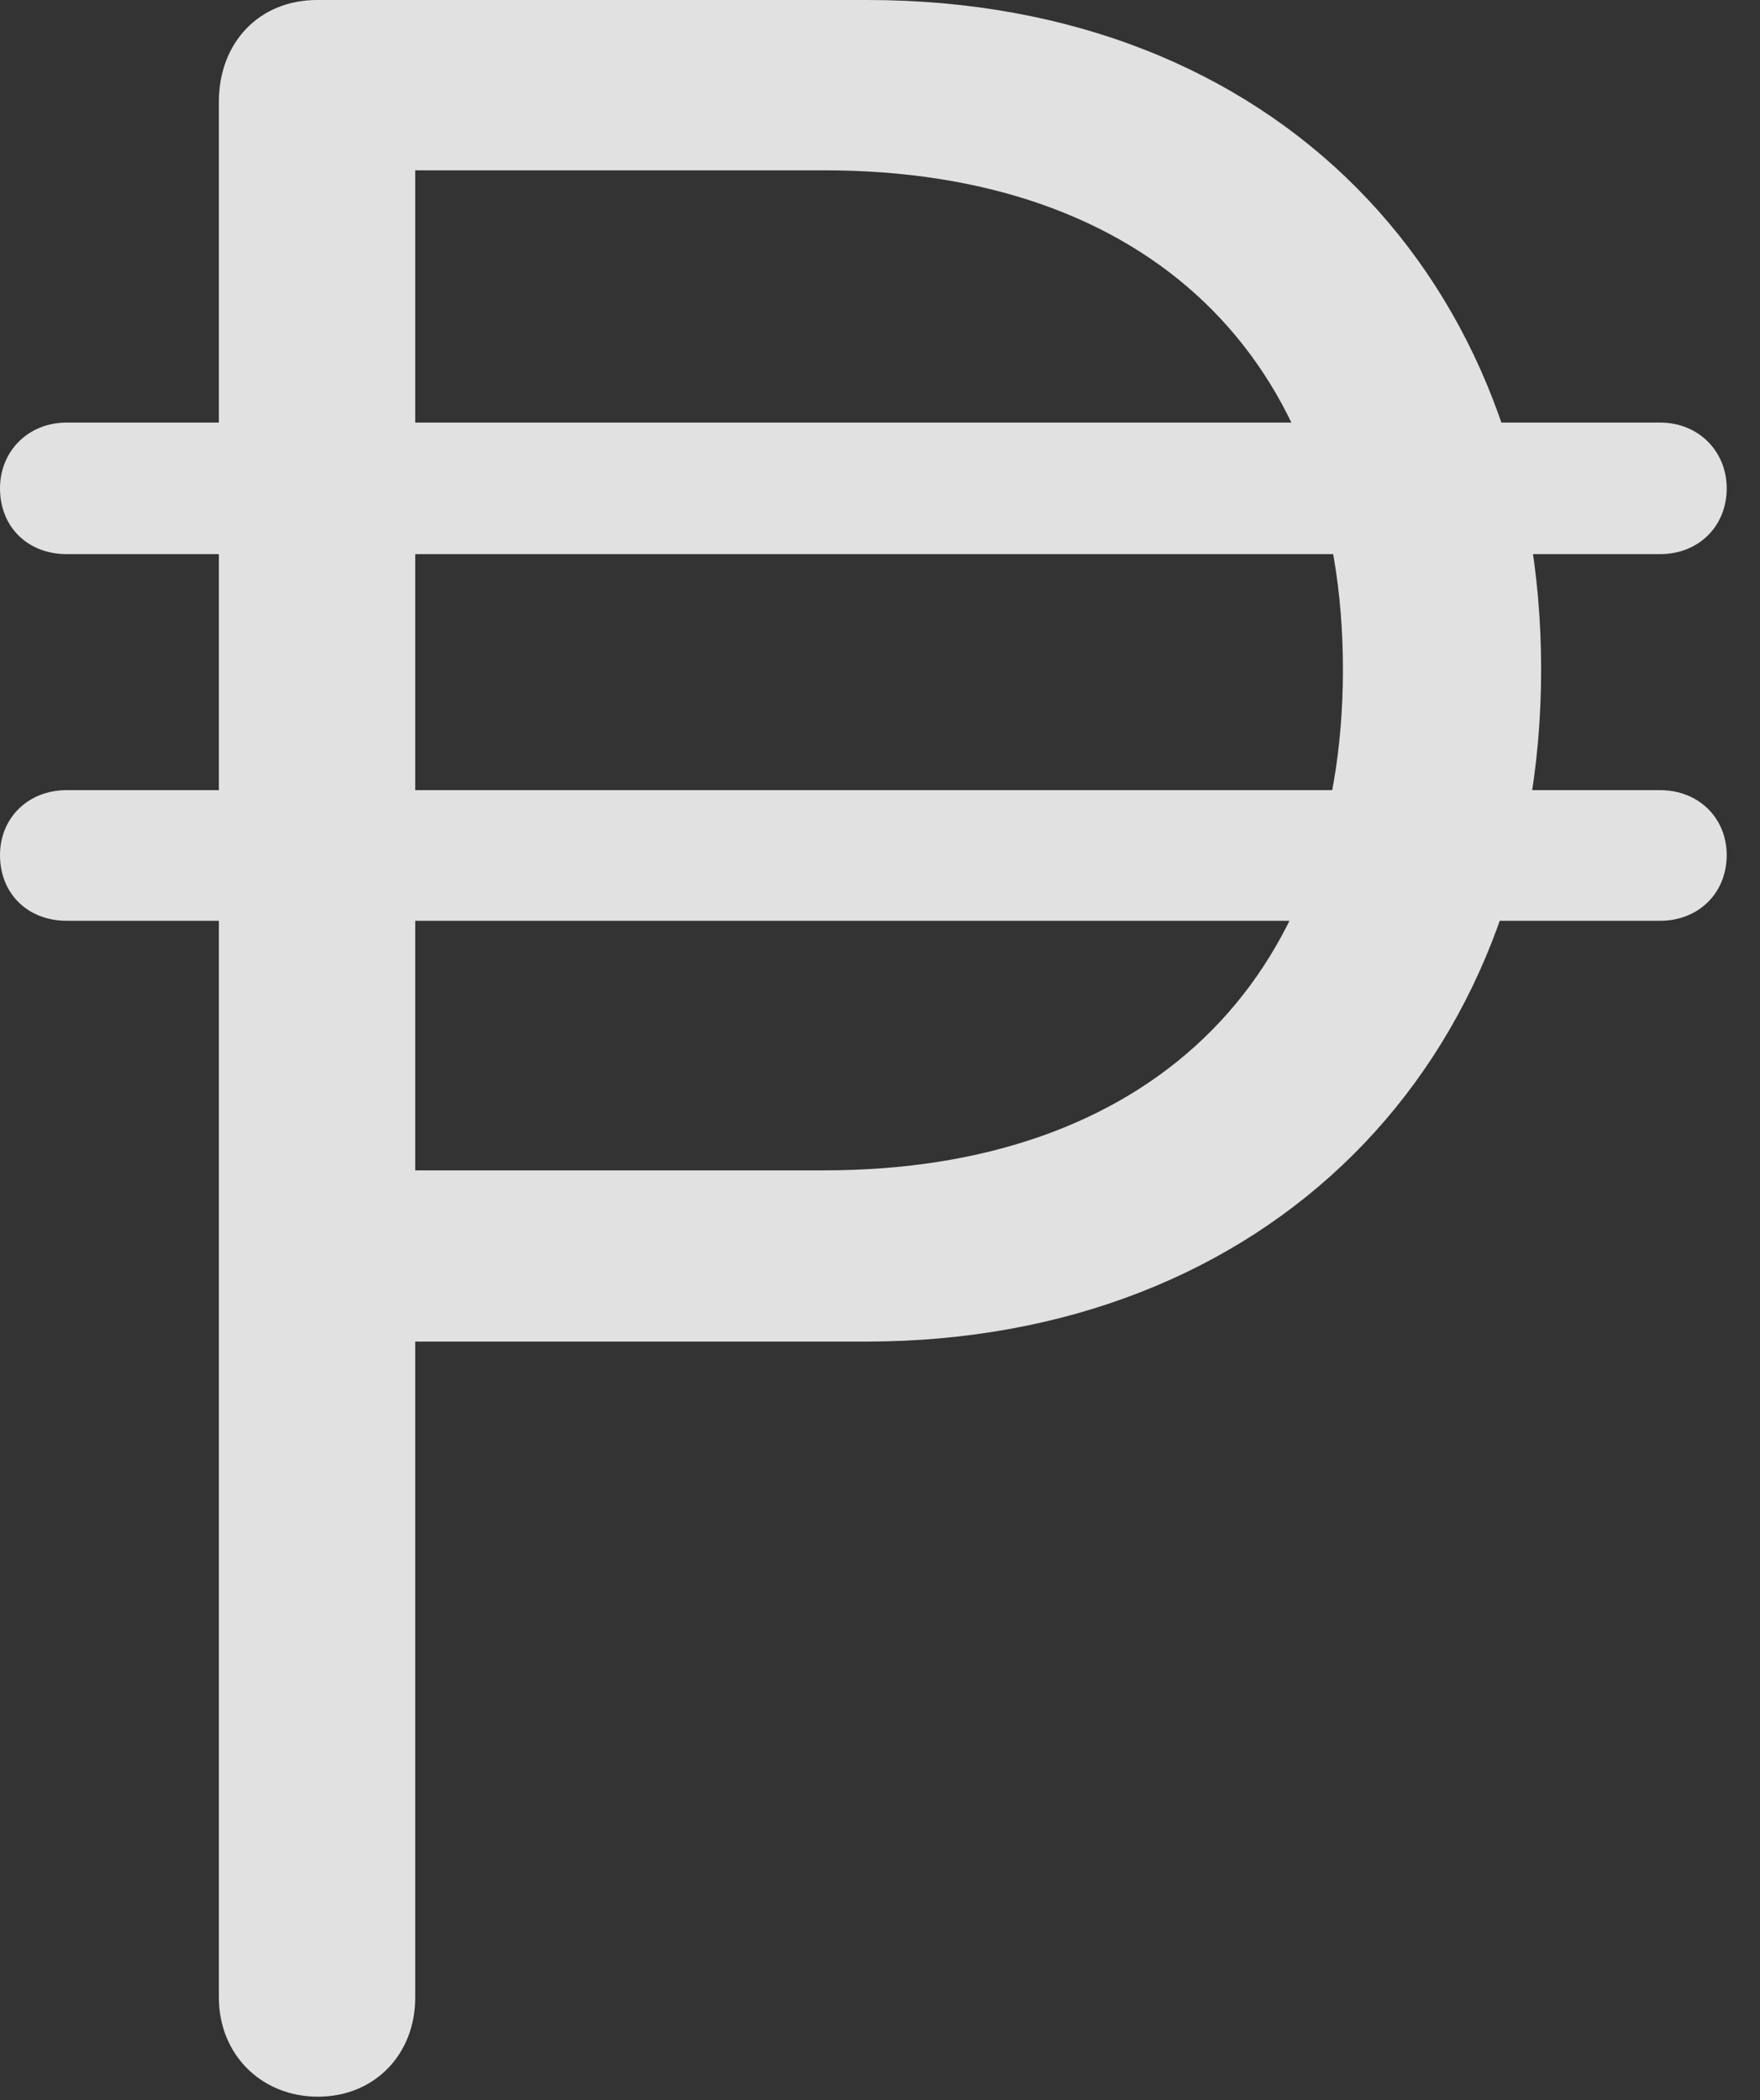 <?xml version="1.0" encoding="UTF-8"?>
<!--Generator: Apple Native CoreSVG 326-->
<!DOCTYPE svg
PUBLIC "-//W3C//DTD SVG 1.1//EN"
       "http://www.w3.org/Graphics/SVG/1.1/DTD/svg11.dtd">
<svg version="1.1" xmlns="http://www.w3.org/2000/svg" xmlns:xlink="http://www.w3.org/1999/xlink" viewBox="0 0 19.082 22.764">
 <rect x="0" y="0" width="19.082" height="22.764" fill="#333333" stroke="none"/>
 <g>
  <rect height="22.764" opacity="0" width="19.082" x="0" y="0"/>
  <path d="M3.447 22.725C4.062 22.725 4.502 22.266 4.502 21.65L4.502 14.541L9.385 14.541C13.721 14.541 16.709 11.562 16.709 7.256C16.709 3.018 13.818 0 9.404 0L3.438 0C2.812 0 2.373 0.459 2.373 1.104L2.373 21.65C2.373 22.266 2.832 22.725 3.447 22.725ZM4.502 12.685L4.502 1.846L8.936 1.846C12.441 1.846 14.56 3.867 14.56 7.256C14.56 10.674 12.412 12.685 8.936 12.685ZM0 5.293C0 5.713 0.303 6.006 0.723 6.006L17.998 6.006C18.418 6.006 18.721 5.703 18.721 5.293C18.721 4.893 18.418 4.58 17.998 4.58L0.723 4.58C0.303 4.58 0 4.893 0 5.293ZM0 9.268C0 9.688 0.303 9.98 0.723 9.98L17.998 9.98C18.418 9.98 18.721 9.678 18.721 9.268C18.721 8.867 18.418 8.564 17.998 8.564L0.723 8.564C0.303 8.564 0 8.867 0 9.268Z" fill="white" fill-opacity="0.85"/>
 </g>
</svg>
